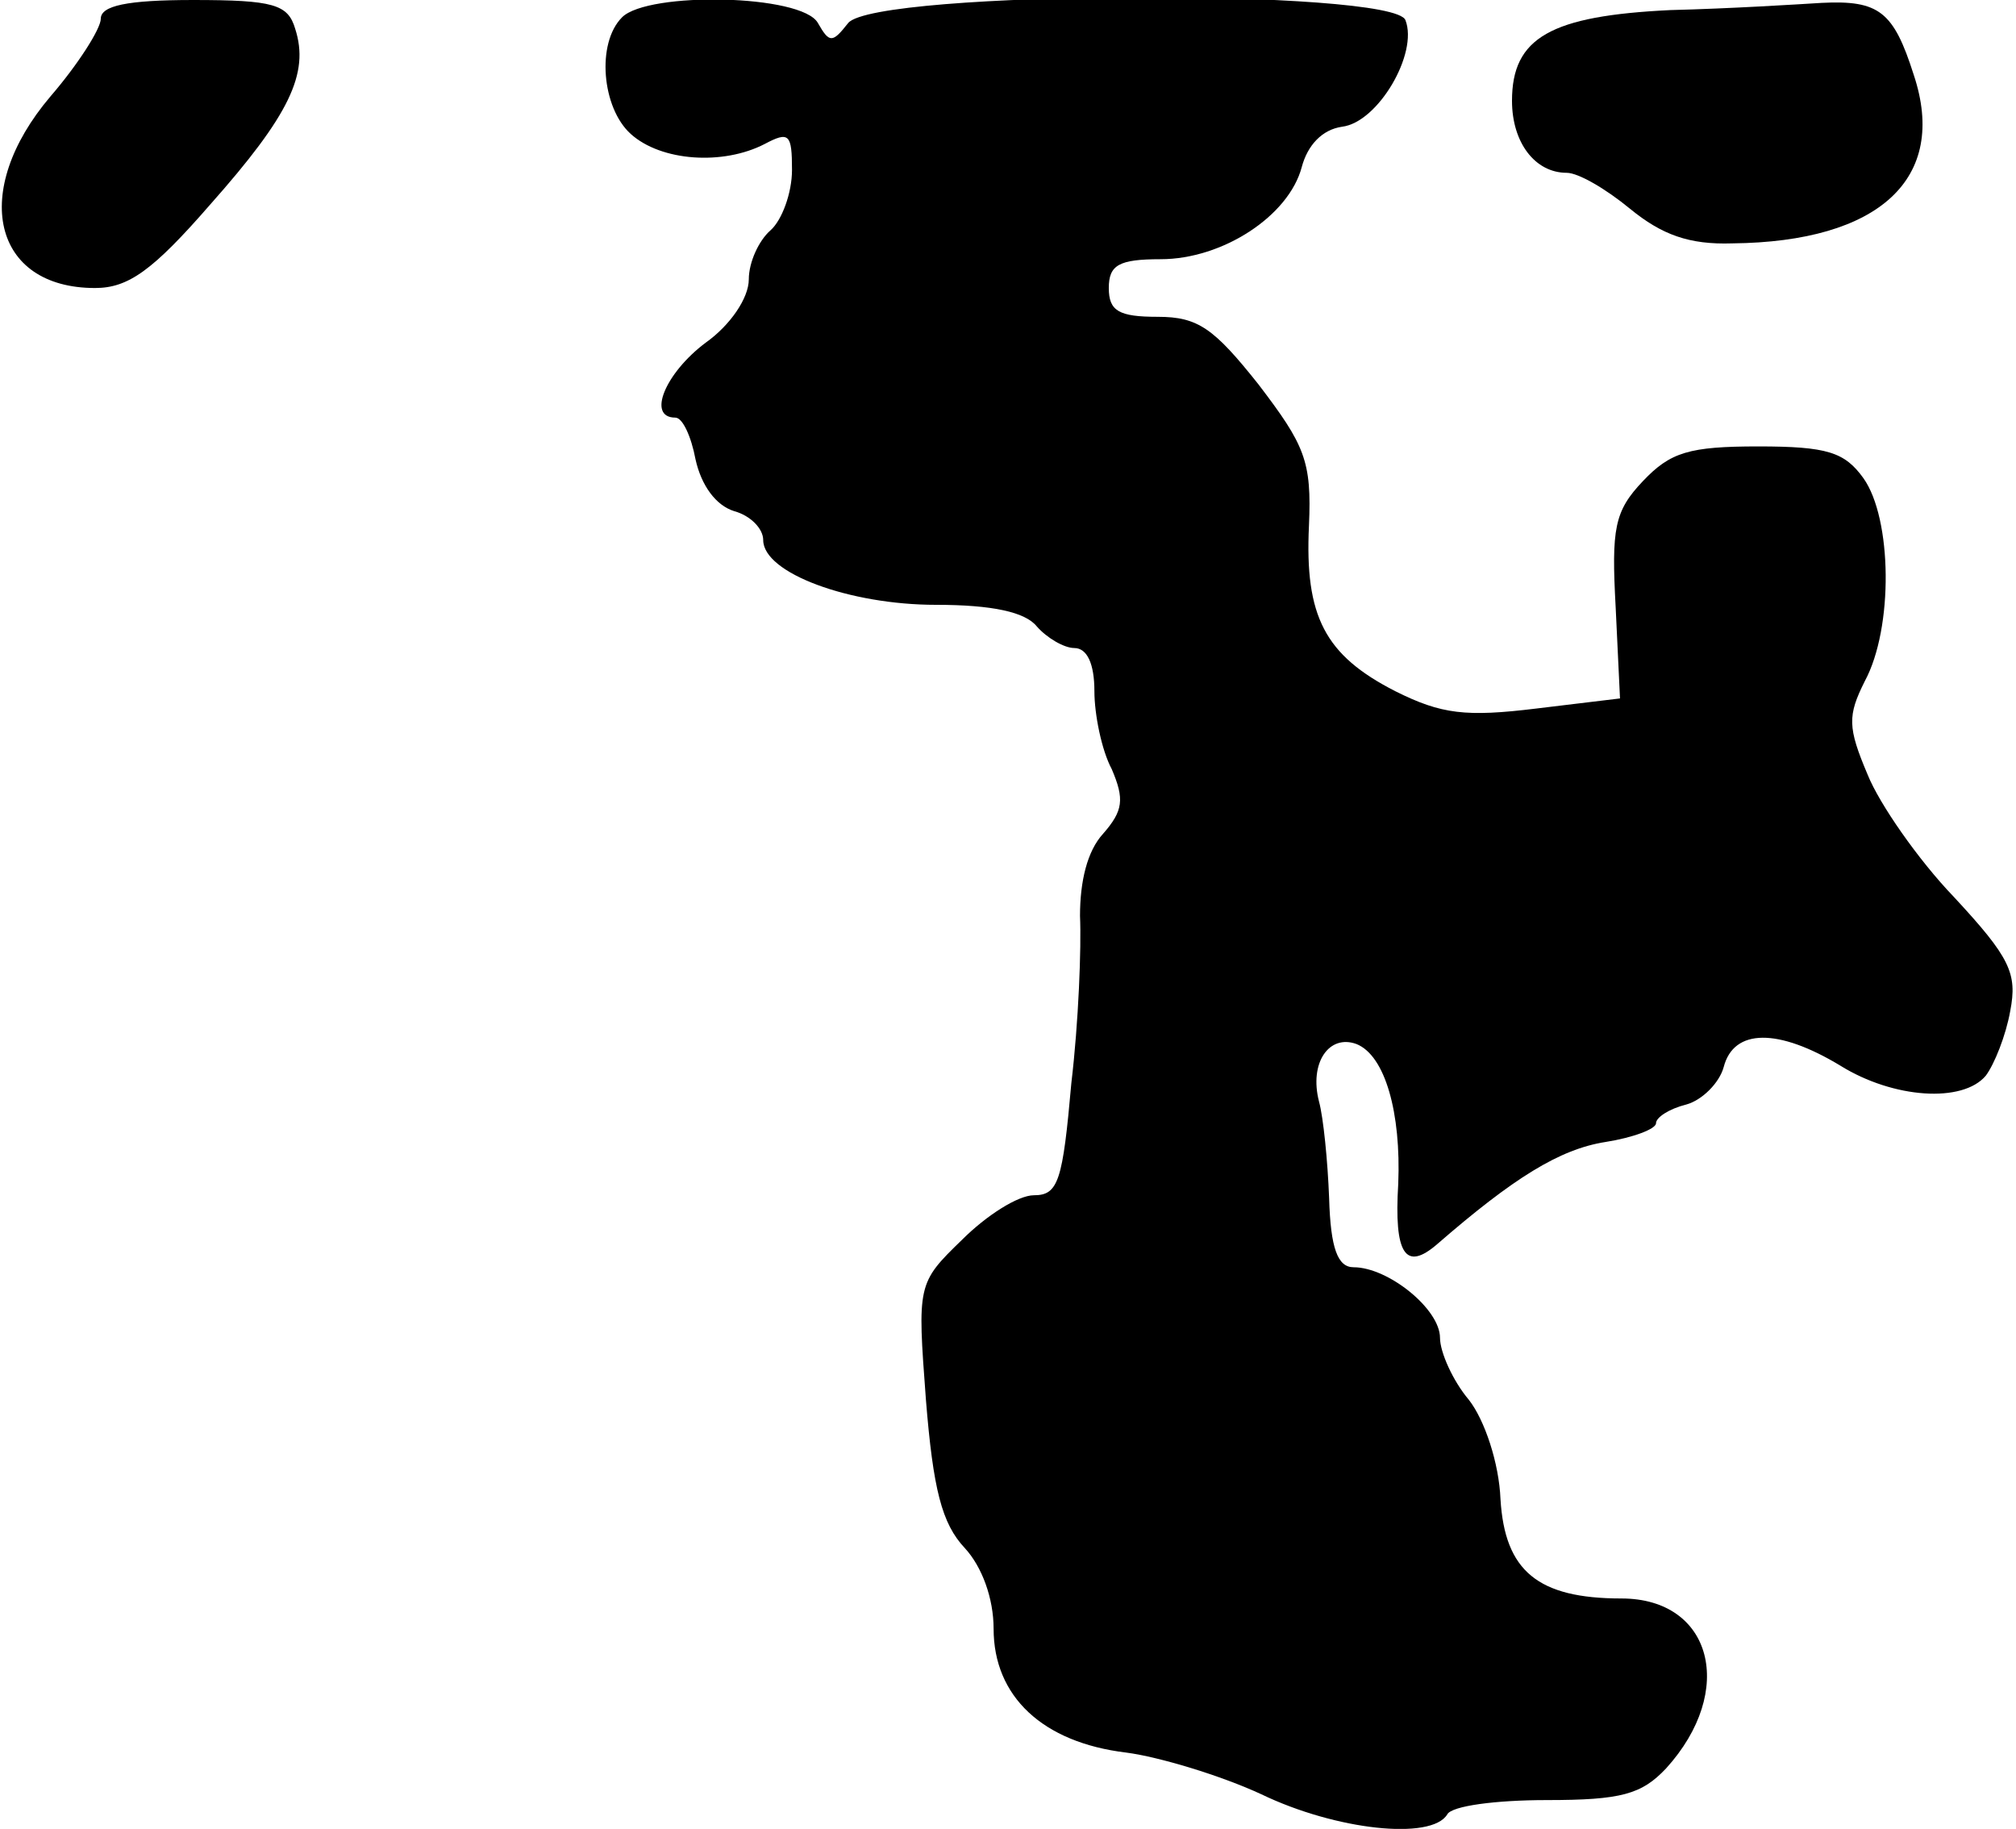 <?xml version="1.0" standalone="no"?>
<!DOCTYPE svg PUBLIC "-//W3C//DTD SVG 20010904//EN"
 "http://www.w3.org/TR/2001/REC-SVG-20010904/DTD/svg10.dtd">
<svg version="1.0" xmlns="http://www.w3.org/2000/svg"
 width="140pt" height="127pt" viewBox="0 0 140 127"
 preserveAspectRatio="xMidYMid meet">
<g transform="translate(0,127) scale(0.1,-0.1)"
fill="#000000" stroke="none">
<path fill="#000000" stroke="none" d="M70 1257 c0 -7 -16 -32 -35 -54 -56
-66 -40 -133 31 -133 23 0 40 12 80 58 55 62 69 91 59 122 -5 17 -15 20 -71
20 -46 0 -64 -4 -64 -13z"/>
<path fill="#000000" stroke="none" d="M432 1258 c-18 -18 -14 -63 6 -81 21
-19 64 -22 93 -7 17 9 19 7 19 -18 0 -16 -7 -35 -15 -42 -8 -7 -15 -22 -15
-34 0 -13 -13 -32 -30 -44 -28 -21 -41 -52 -21 -52 5 0 11 -13 14 -29 4 -18
14 -32 27 -36 11 -3 20 -12 20 -20 0 -23 60 -45 120 -45 39 0 62 -5 70 -15 7
-8 19 -15 26 -15 9 0 14 -11 14 -30 0 -16 5 -41 12 -54 9 -21 8 -29 -6 -45
-11 -12 -16 -33 -16 -57 1 -22 -1 -74 -6 -116 -6 -68 -9 -78 -26 -78 -11 0
-33 -14 -50 -31 -31 -30 -31 -31 -25 -111 5 -62 11 -86 27 -103 12 -13 20 -35
20 -56 0 -47 34 -79 92 -86 23 -3 66 -16 94 -29 52 -25 118 -32 129 -14 3 6
34 10 69 10 52 0 66 4 83 22 49 54 32 118 -31 118 -58 0 -81 19 -84 69 -1 25
-11 55 -22 69 -11 13 -20 33 -20 43 0 20 -36 49 -60 49 -11 0 -16 13 -17 48
-1 26 -4 56 -7 67 -7 27 7 47 26 40 20 -8 31 -48 29 -97 -3 -49 5 -61 27 -42
53 46 85 66 117 71 19 3 35 9 35 13 0 4 9 10 21 13 11 3 23 15 26 26 7 27 38
27 81 1 37 -23 85 -26 101 -7 6 8 14 28 17 45 5 26 0 37 -39 79 -25 26 -52 65
-60 85 -14 33 -14 41 -2 65 20 37 19 113 -1 141 -13 18 -25 22 -73 22 -48 0
-61 -4 -80 -24 -20 -21 -22 -33 -19 -88 l3 -63 -58 -7 c-49 -6 -66 -4 -98 12
-49 25 -63 52 -60 115 2 45 -3 56 -35 98 -31 39 -42 47 -70 47 -27 0 -34 4
-34 20 0 16 7 20 36 20 43 0 89 30 98 64 4 15 14 26 28 28 25 3 53 51 44 74
-8 22 -368 21 -387 -2 -11 -14 -13 -14 -21 0 -11 20 -118 22 -136 4z"/>
<path fill="#000000" stroke="none" d="M1160 1263 c-83 -4 -110 -19 -110 -63
0 -29 16 -50 38 -50 8 0 27 -11 44 -25 22 -18 41 -25 71 -24 102 1 150 45 126
117 -14 44 -24 52 -64 50 -16 -1 -64 -4 -105 -5z"/>
</g>
</svg>
